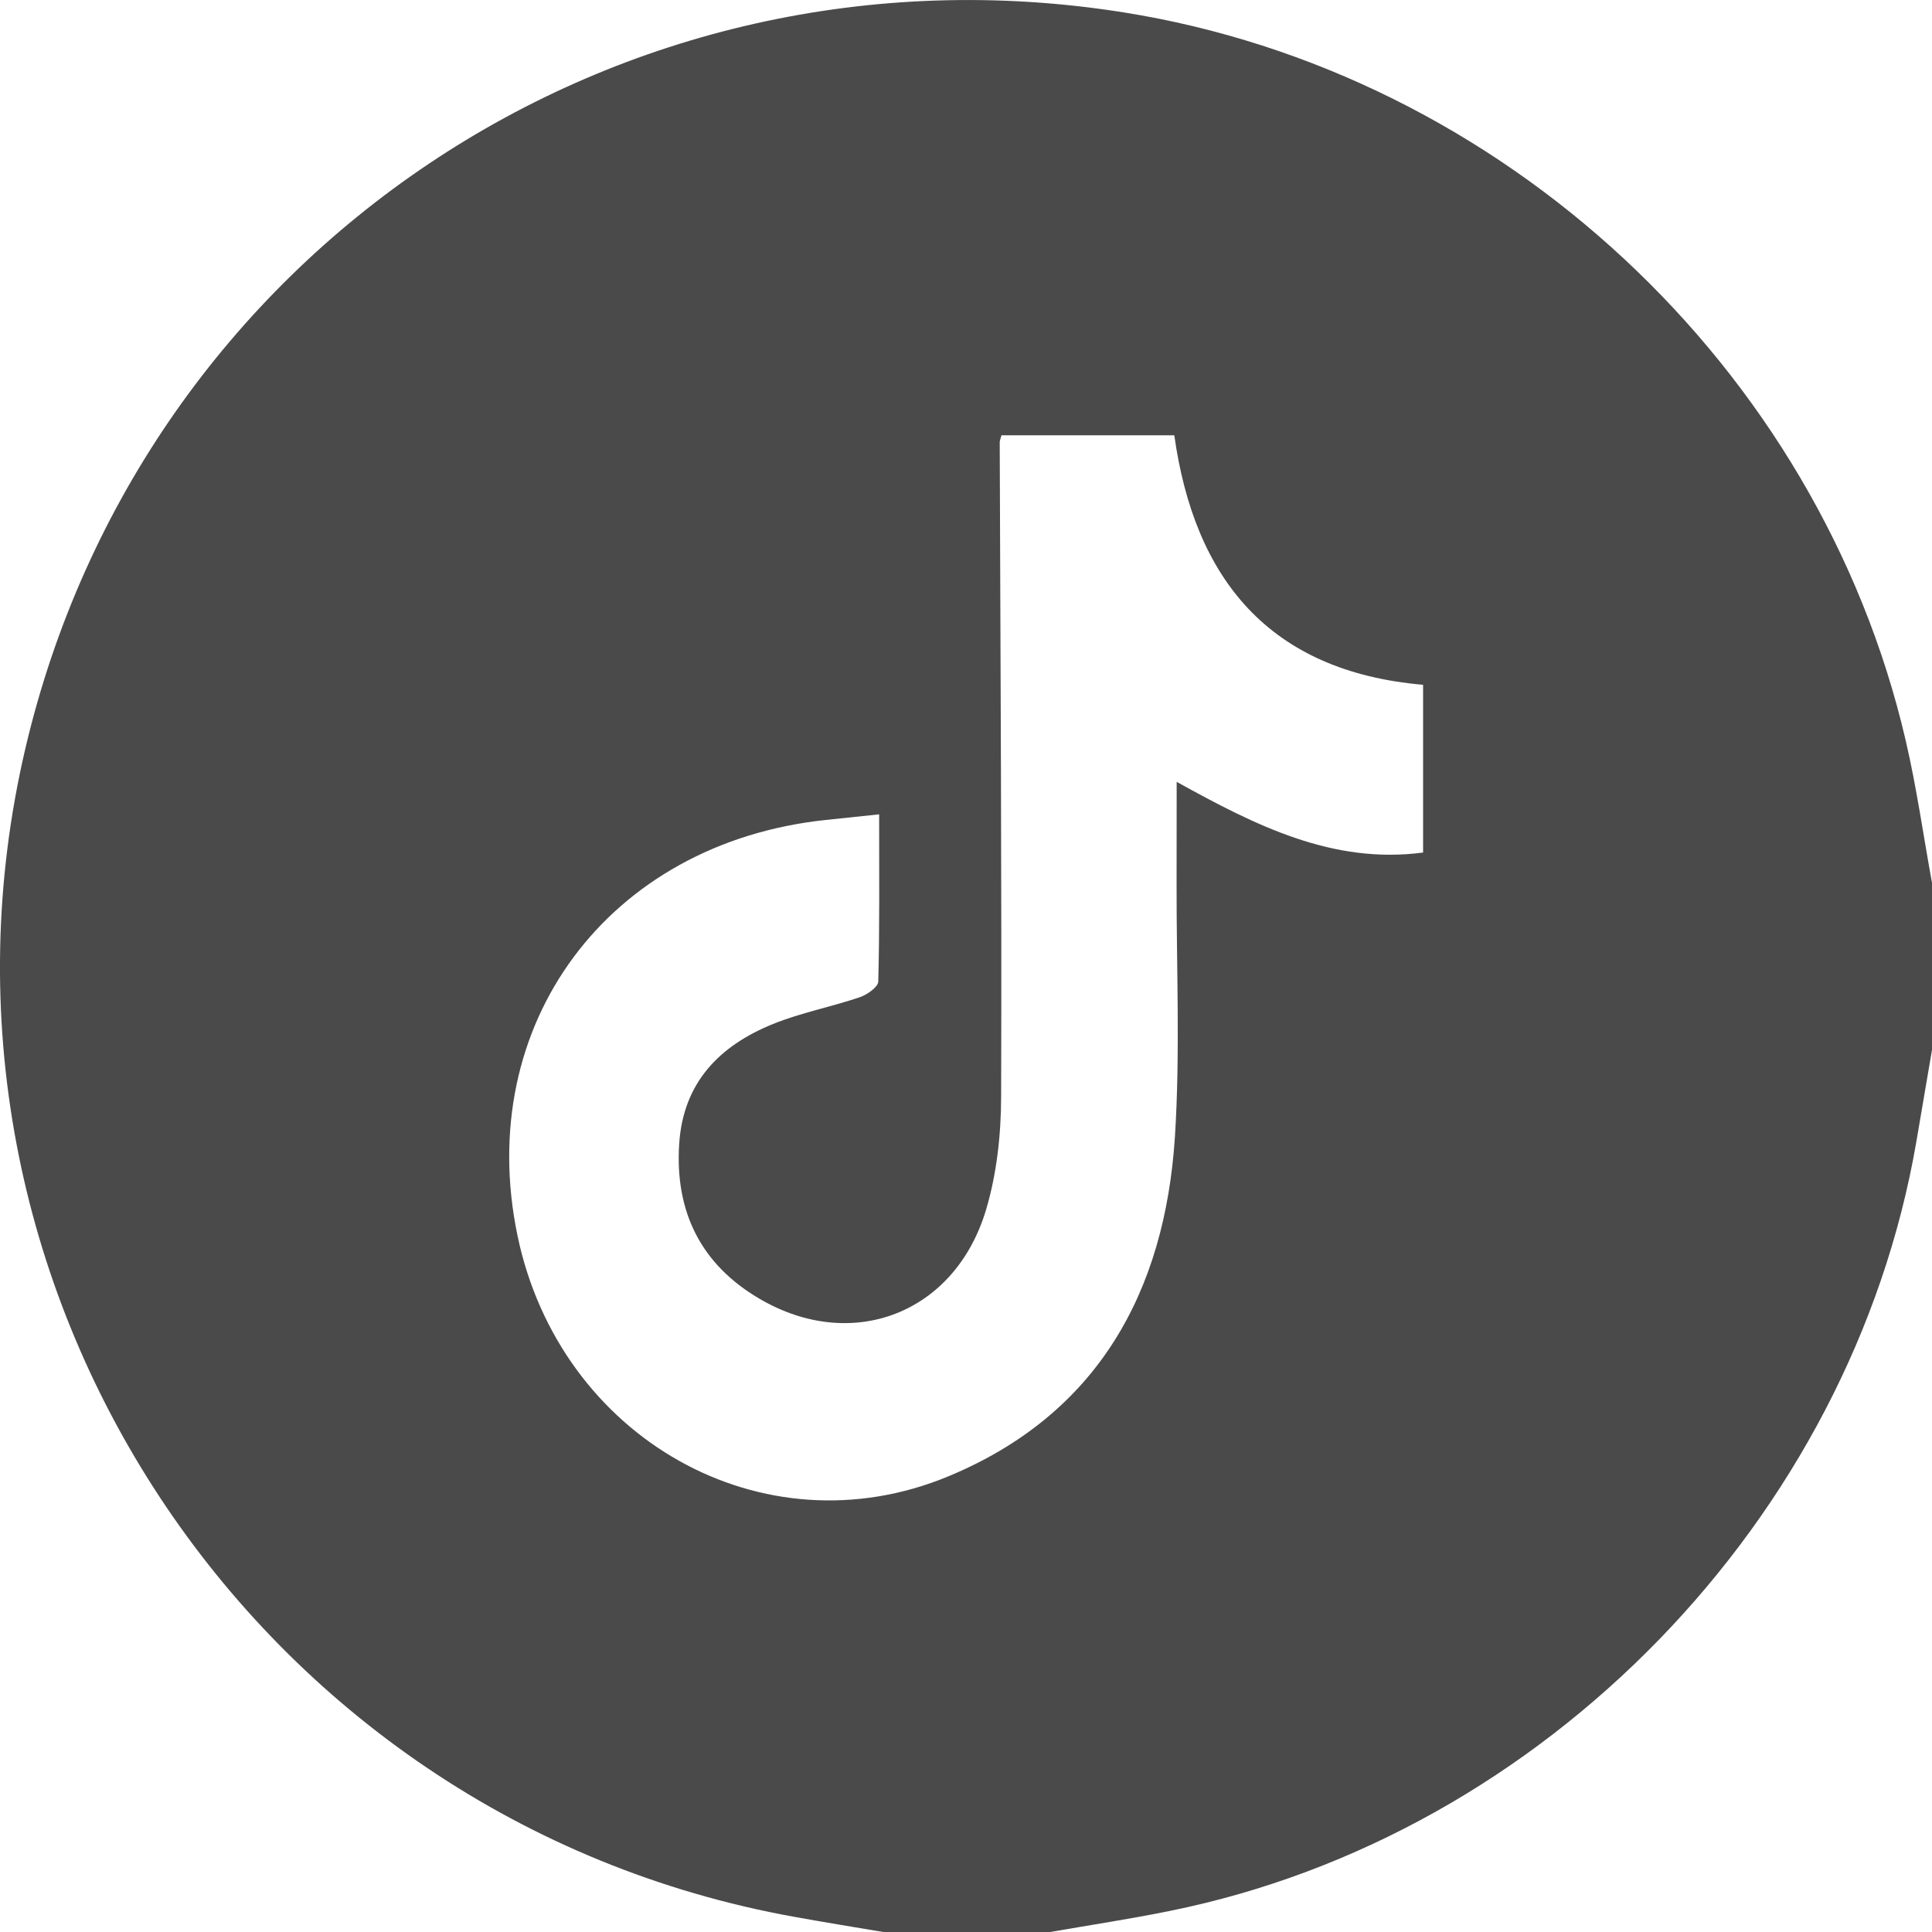 <?xml version="1.0" encoding="UTF-8"?>
<svg width="22px" height="22px" viewBox="0 0 22 22" version="1.1" xmlns="http://www.w3.org/2000/svg" xmlns:xlink="http://www.w3.org/1999/xlink">
    <!-- Generator: Sketch 52.3 (67297) - http://www.bohemiancoding.com/sketch -->
    <title>Group 3</title>
    <desc>Created with Sketch.</desc>
    <g id="Page-1" stroke="none" stroke-width="1" fill="none" fill-rule="evenodd">
        <g id="Mobile-Copy-93" transform="translate(-226, -1026)" fill="#4A4A4A">
            <g id="Group-3" transform="translate(226, 1026)">
                <path d="M10.011,9.273 C9.776,9.298 9.59,9.318 9.403,9.337 C6.925,9.599 5.392,11.666 5.893,14.071 C6.374,16.378 8.687,17.69 10.802,16.81 C12.499,16.105 13.265,14.713 13.379,12.945 C13.44,11.988 13.396,11.025 13.398,10.064 C13.399,9.692 13.399,9.32 13.399,8.903 C14.3,9.402 15.176,9.844 16.205,9.708 L16.205,7.798 C14.448,7.645 13.601,6.589 13.372,4.957 L11.404,4.957 C11.393,4.999 11.384,5.018 11.384,5.036 C11.392,7.522 11.408,10.007 11.4,12.492 C11.399,12.922 11.35,13.368 11.228,13.777 C10.874,14.958 9.703,15.407 8.65,14.79 C7.982,14.399 7.684,13.799 7.734,13.026 C7.779,12.328 8.192,11.908 8.801,11.661 C9.119,11.532 9.462,11.467 9.789,11.356 C9.873,11.328 9.999,11.24 10.001,11.177 C10.017,10.556 10.011,9.934 10.011,9.273 M11.958,22 L10.057,22 C9.719,21.943 9.38,21.888 9.043,21.827 C2.869,20.714 -1.141,14.615 0.29,8.518 C1.619,2.86 7.042,-0.774 12.795,0.141 C17.106,0.826 20.712,4.177 21.7,8.43 C21.825,8.965 21.901,9.512 22,10.053 L22,11.955 C21.941,12.303 21.882,12.651 21.822,12.999 C21.084,17.294 17.588,20.899 13.321,21.76 C12.869,21.852 12.413,21.921 11.958,22" id="Fill-1"></path>
            </g>
        </g>
    </g>
</svg>